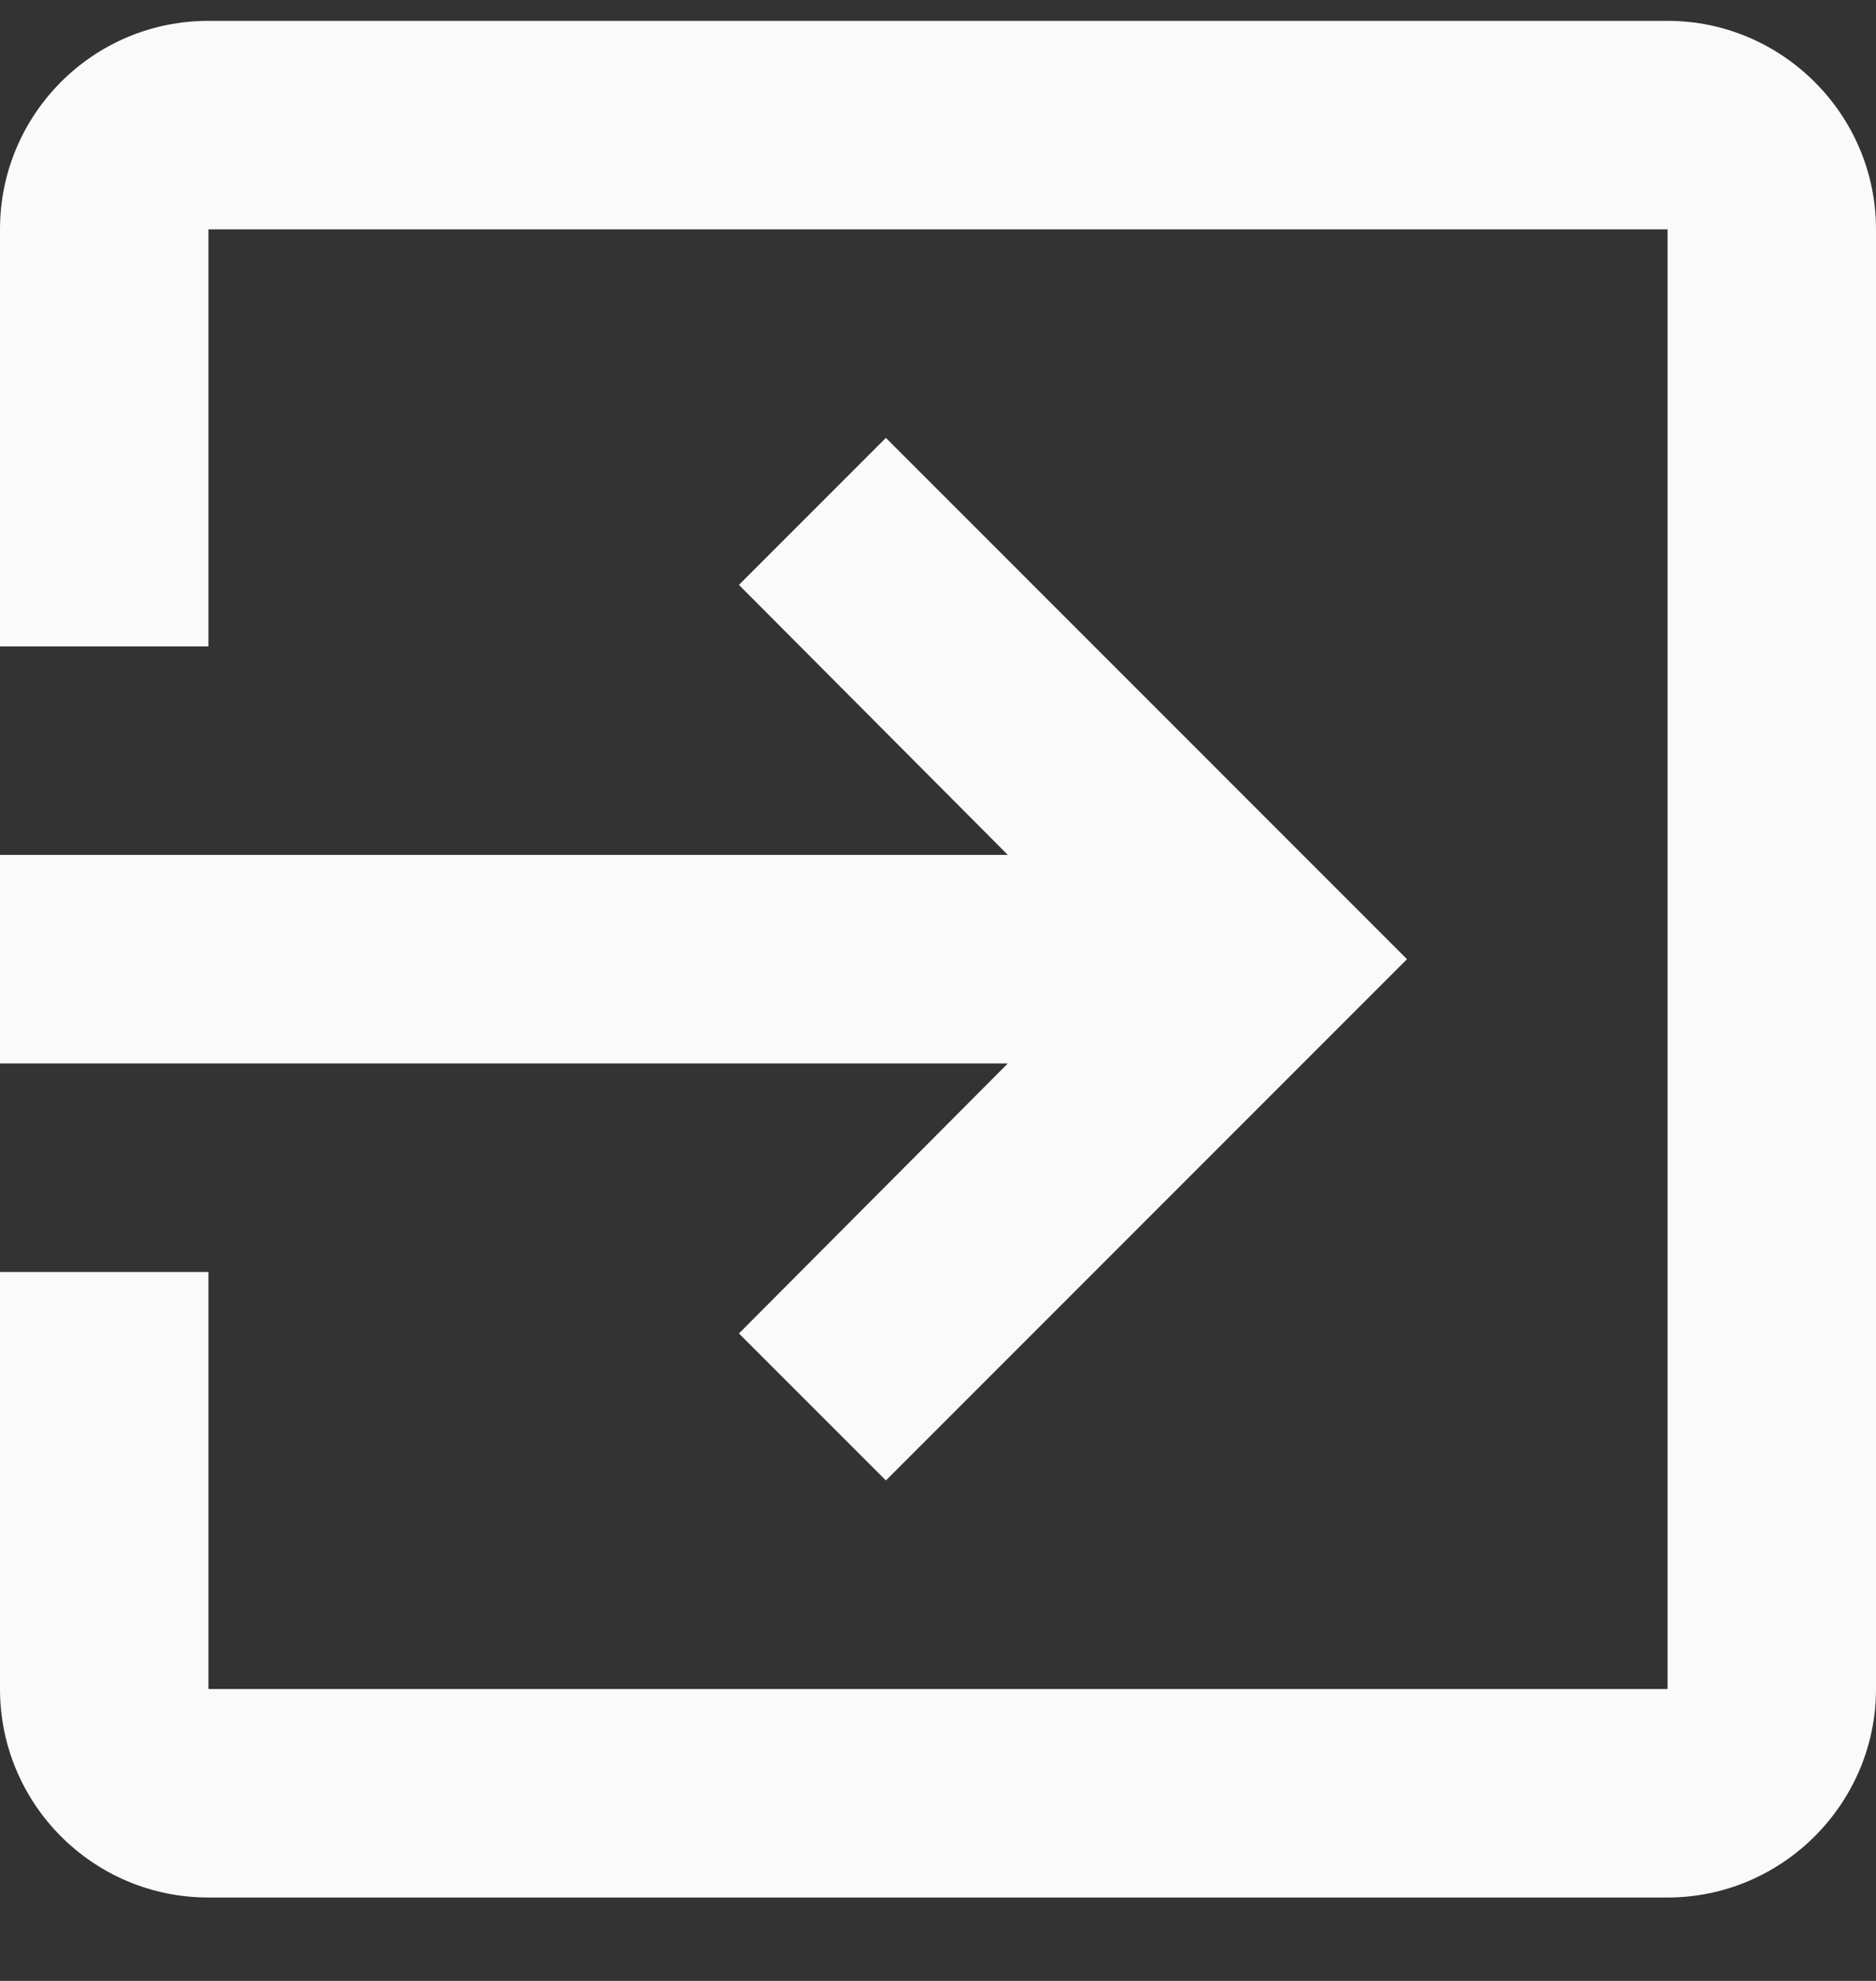 <?xml version="1.0" encoding="UTF-8"?>
<svg width="18px" height="19px" viewBox="0 0 18 19" version="1.1" xmlns="http://www.w3.org/2000/svg" xmlns:xlink="http://www.w3.org/1999/xlink">
    <rect x="0" y="0" width="18" height="19" fill="#333333" stroke="none"/>
    <title>938A86F0-2AFB-4025-AD56-5B08C53A43A9</title>
    <g id="final" stroke="none" stroke-width="1" fill="none" fill-rule="evenodd">
        <g id="login-page-2" transform="translate(-203, -421)" fill="#FAFAFA">
            <g id="Group-9" transform="translate(88, 208.2)">
                <g id="Group-3-Copy" transform="translate(27.5, 202)">
                    <g id="Group-4" transform="translate(87.5, 10)">
                        <path d="M7.09,13.59 L8.5,15 L13.5,10 L8.5,5 L7.09,6.41 L9.67,9 L0,9 L0,11 L9.67,11 L7.09,13.59 L7.09,13.59 Z M16,1 L2,1 C0.89,1 0,1.9 0,3 L0,7 L2,7 L2,3 L16,3 L16,17 L2,17 L2,13 L0,13 L0,17 C0,18.1 0.89,19 2,19 L16,19 C17.1,19 18,18.1 18,17 L18,3 C18,1.9 17.1,1 16,1 L16,1 Z" id="Shape"></path>
                    </g>
                </g>
            </g>
        </g>
    </g>
</svg>